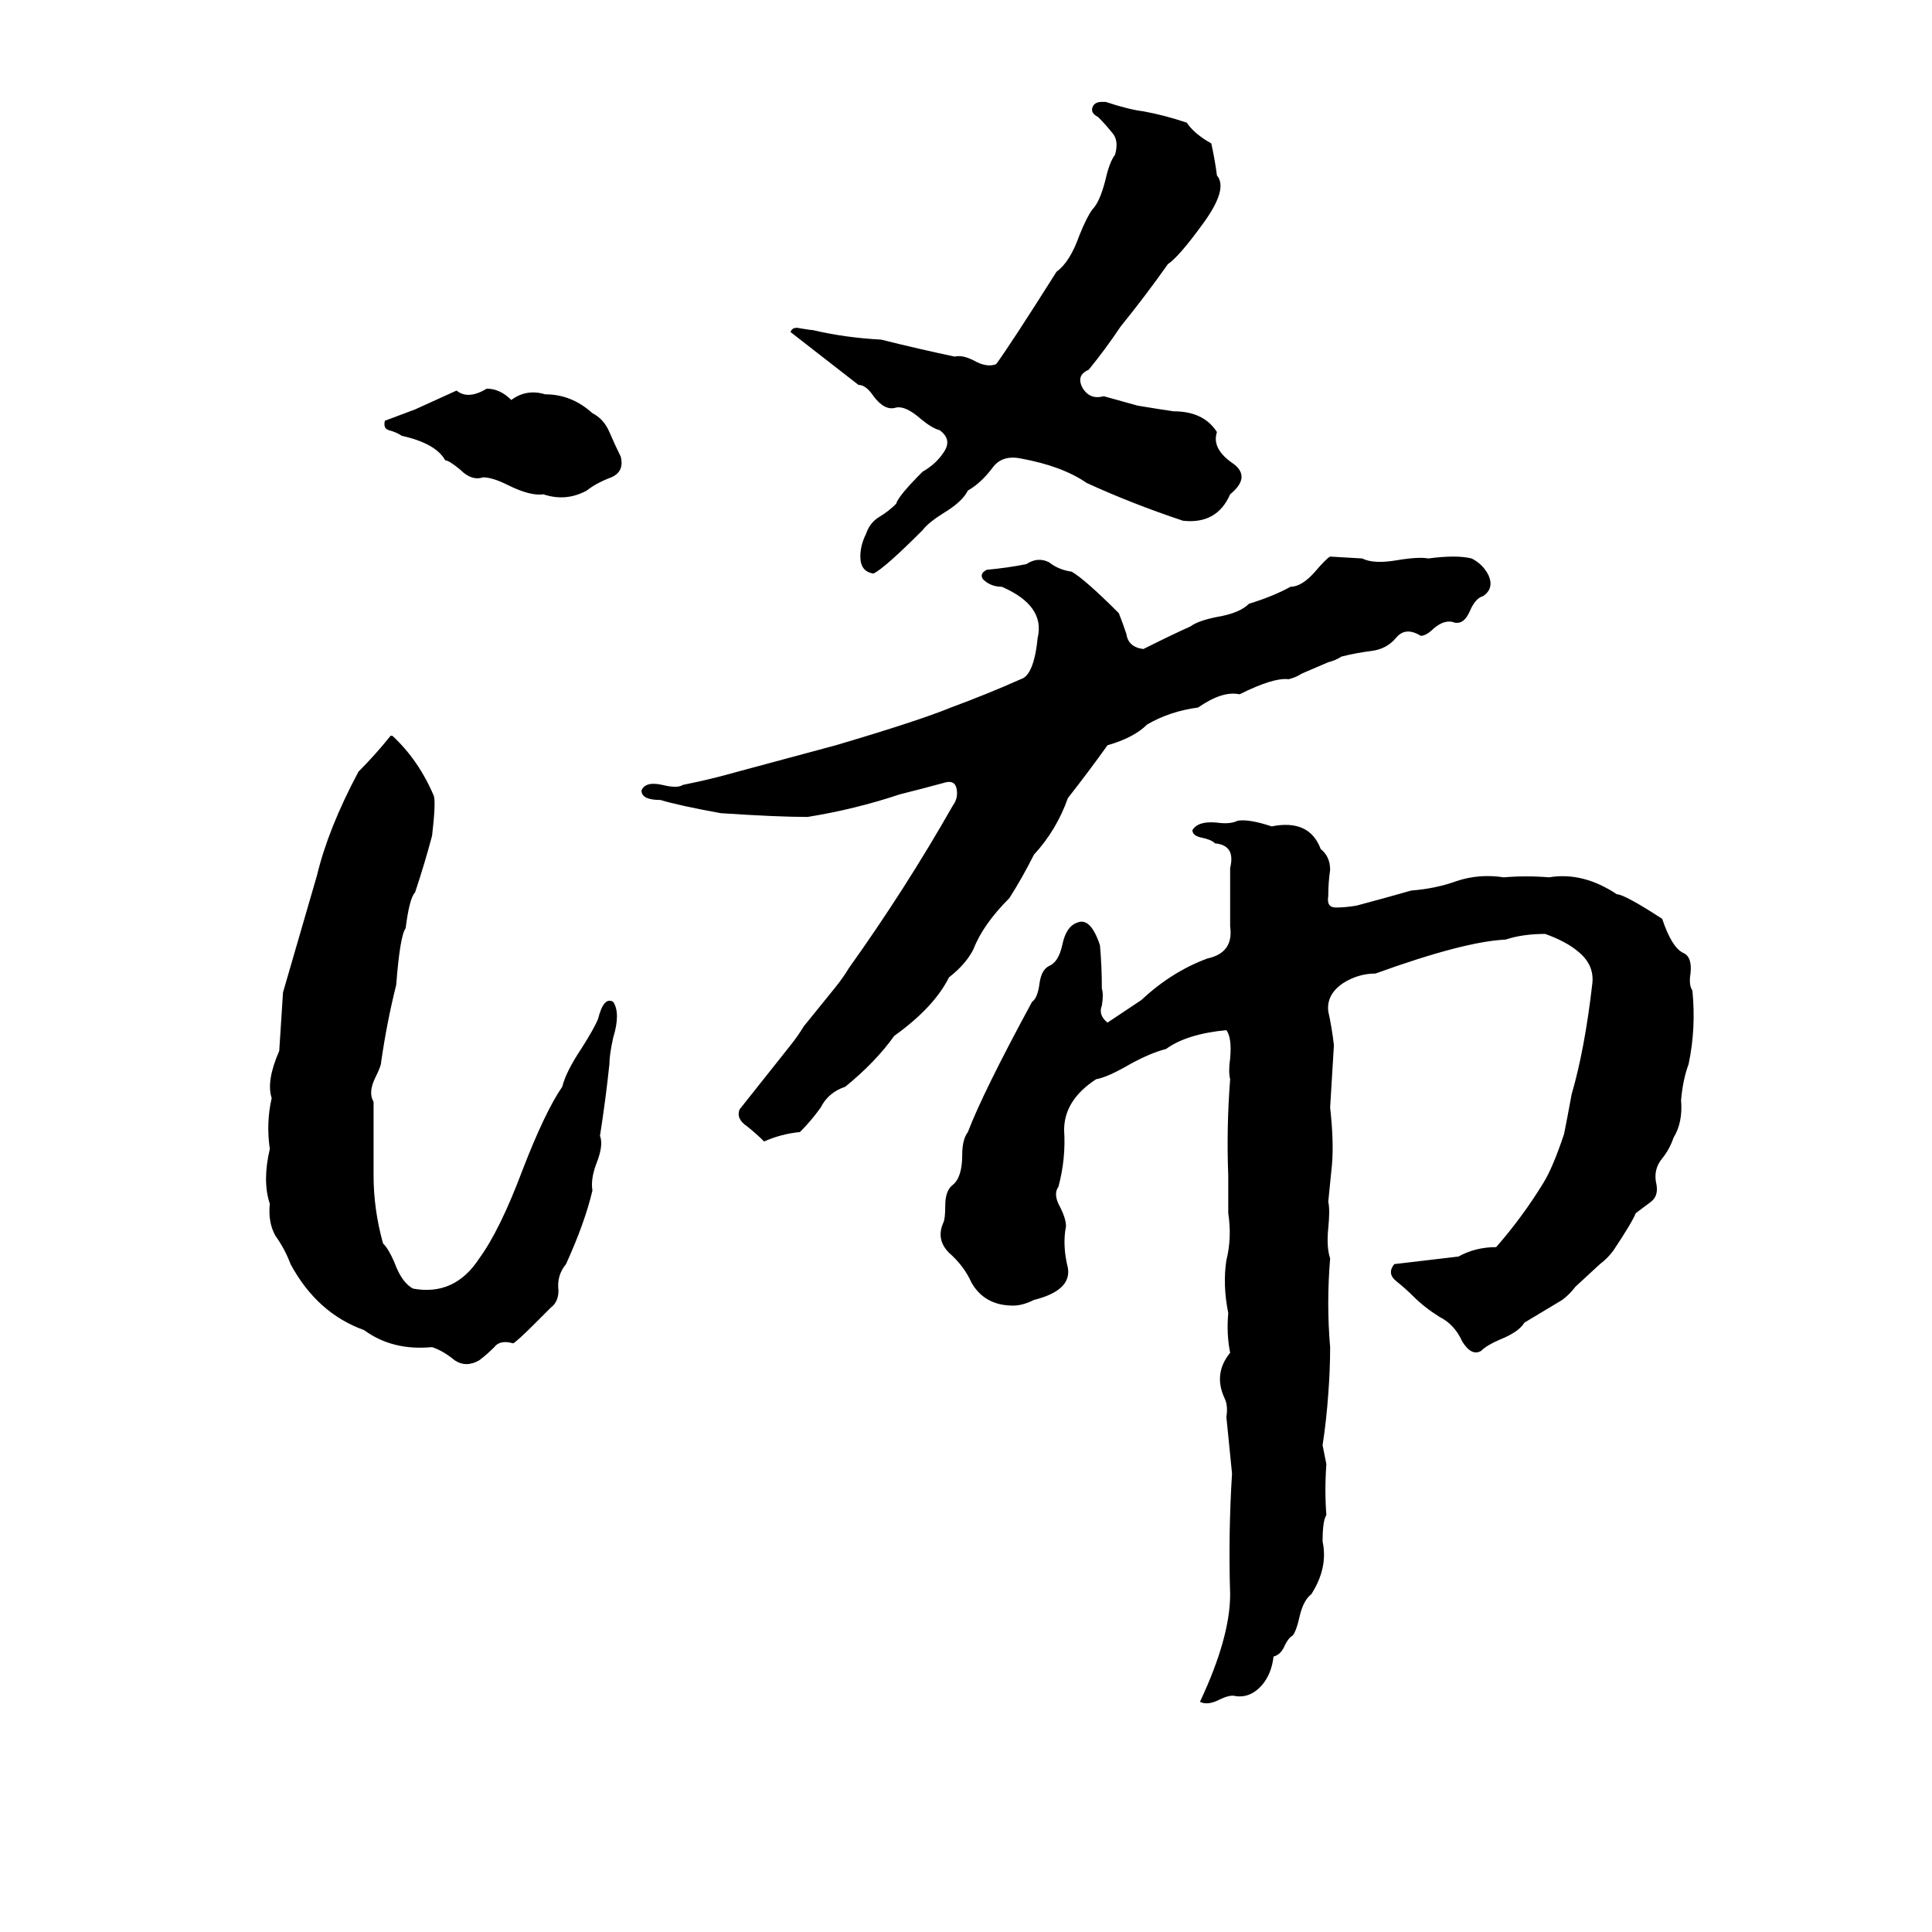 <svg xmlns="http://www.w3.org/2000/svg" viewBox="0 -800 1024 1024">
	<path fill="#000000" d="M584 -746H586Q598 -742 606 -741Q617 -739 629 -735Q633 -729 642 -724Q644 -715 645 -707Q651 -700 638 -682Q625 -664 619 -660Q607 -643 594 -627Q586 -615 577 -604Q570 -601 574 -594Q578 -588 585 -590L603 -585Q615 -583 622 -582Q638 -582 645 -571Q642 -562 654 -554Q663 -547 652 -538Q645 -522 627 -524Q600 -533 576 -544Q563 -553 541 -557Q531 -559 526 -552Q520 -544 513 -540Q510 -534 500 -528Q492 -523 489 -519Q469 -499 463 -496Q456 -497 456 -505Q456 -511 459 -517Q461 -523 466 -526Q471 -529 475 -533Q476 -537 489 -550Q496 -554 500 -560Q505 -567 498 -572Q494 -573 488 -578Q480 -585 475 -584Q469 -582 463 -590Q459 -596 455 -596Q437 -610 419 -624Q420 -627 424 -626Q430 -625 431 -625Q448 -621 467 -620Q487 -615 506 -611Q510 -612 516 -609Q523 -605 528 -607Q536 -618 560 -656Q567 -661 572 -675Q576 -685 579 -689Q583 -693 586 -705Q588 -714 591 -718Q593 -725 590 -729Q586 -734 582 -738Q578 -740 579 -743Q580 -746 584 -746ZM258 -594Q265 -594 271 -588Q279 -594 289 -591Q303 -591 314 -581Q320 -578 323 -571Q326 -564 329 -558Q331 -550 324 -547Q316 -544 311 -540Q300 -534 288 -538Q281 -537 269 -543Q261 -547 256 -547Q250 -545 244 -551Q238 -556 236 -556Q231 -565 213 -569Q210 -571 206 -572Q203 -573 204 -577Q212 -580 220 -583Q231 -588 242 -593Q248 -588 258 -594ZM705 -505L722 -504Q728 -501 740 -503Q752 -505 757 -504Q772 -506 780 -504Q786 -501 789 -495Q792 -488 786 -484Q782 -483 779 -476Q776 -469 771 -470Q766 -472 760 -467Q756 -463 753 -463Q745 -468 740 -462Q735 -456 727 -455Q719 -454 711 -452Q708 -450 704 -449L690 -443Q687 -441 683 -440Q675 -441 657 -432Q648 -434 635 -425Q620 -423 608 -416Q601 -409 587 -405Q577 -391 566 -377Q560 -360 548 -347Q542 -335 535 -324Q521 -310 516 -297Q512 -289 503 -282Q495 -266 474 -251Q464 -237 448 -224Q439 -221 435 -213Q430 -206 424 -200Q414 -199 405 -195Q401 -199 396 -203Q390 -207 392 -212L419 -246Q423 -251 426 -256L443 -277Q447 -282 450 -287Q480 -329 505 -373Q508 -377 507 -382Q506 -387 500 -385Q489 -382 477 -379Q453 -371 428 -367Q412 -367 382 -369Q360 -373 350 -376Q340 -376 340 -381Q342 -386 351 -384Q359 -382 362 -384Q377 -387 391 -391Q417 -398 443 -405Q487 -418 504 -425Q523 -432 541 -440Q548 -442 550 -462Q554 -479 531 -489Q525 -489 521 -493Q519 -496 523 -498Q534 -499 544 -501Q550 -505 556 -502Q561 -498 568 -497Q575 -493 593 -475Q595 -470 597 -464Q598 -457 606 -456Q622 -464 631 -468Q635 -471 645 -473Q657 -475 662 -480Q675 -484 684 -489Q690 -489 697 -497Q703 -504 705 -505ZM207 -410H208Q222 -397 230 -378Q231 -374 229 -357Q225 -342 220 -327Q217 -324 215 -308Q212 -304 210 -278Q205 -258 202 -237Q202 -235 199 -229Q195 -221 198 -216Q198 -196 198 -177Q198 -159 203 -141Q206 -138 209 -131Q213 -120 219 -117Q241 -113 254 -133Q265 -148 277 -180Q289 -211 298 -224Q300 -232 308 -244Q315 -255 317 -260Q320 -272 325 -269Q329 -263 325 -250Q323 -241 323 -236Q321 -217 318 -198Q320 -193 316 -183Q313 -175 314 -169Q310 -152 300 -130Q295 -124 296 -116Q296 -110 292 -107Q288 -103 284 -99Q274 -89 272 -88Q265 -90 262 -86Q258 -82 254 -79Q247 -75 241 -79Q235 -84 229 -86Q208 -84 193 -95Q168 -104 154 -130Q151 -138 146 -145Q142 -152 143 -162Q139 -174 143 -191Q141 -205 144 -218Q141 -227 148 -243Q149 -258 150 -274Q159 -305 168 -336Q174 -361 190 -391Q199 -400 207 -410ZM703 -24Q702 -10 703 3Q701 6 701 17Q704 31 695 45Q691 48 689 56Q687 65 685 67Q683 68 681 72Q679 77 675 78Q674 87 669 93Q663 100 655 99Q652 98 646 101Q640 104 636 102Q652 68 652 45Q651 13 653 -19L650 -49Q651 -55 649 -59Q643 -72 652 -83Q650 -93 651 -104Q648 -119 650 -132Q653 -144 651 -157Q651 -167 651 -177Q650 -202 652 -228Q651 -232 652 -239Q653 -250 650 -254Q629 -252 618 -244Q610 -242 599 -236Q587 -229 581 -228Q564 -217 564 -201Q565 -186 561 -171Q558 -167 562 -160Q565 -154 565 -150Q563 -140 566 -128Q568 -116 548 -111Q542 -108 537 -108Q522 -108 515 -120Q511 -129 503 -136Q496 -143 500 -152Q501 -154 501 -161Q501 -169 505 -172Q510 -176 510 -188Q510 -196 513 -200Q521 -221 547 -269Q550 -271 551 -279Q552 -286 556 -288Q561 -290 563 -299Q565 -309 571 -311Q578 -314 583 -299Q584 -288 584 -276Q585 -273 584 -267Q582 -262 587 -258Q596 -264 605 -270Q621 -285 640 -292Q654 -295 652 -309V-340Q655 -352 644 -353Q642 -355 637 -356Q632 -357 632 -360Q635 -365 645 -364Q652 -363 656 -365Q662 -366 674 -362Q694 -366 700 -350Q705 -346 705 -339Q704 -332 704 -325Q703 -319 708 -319Q713 -319 719 -320Q734 -324 748 -328Q761 -329 772 -333Q784 -337 797 -335Q809 -336 821 -335Q839 -338 857 -326Q861 -326 881 -313Q886 -298 892 -295Q897 -293 896 -284Q895 -278 897 -275Q899 -255 895 -236Q892 -228 891 -217Q892 -205 887 -197Q885 -191 881 -186Q876 -180 878 -172Q879 -166 875 -163Q871 -160 867 -157Q865 -152 855 -137Q852 -133 848 -130L835 -118Q832 -114 828 -111Q818 -105 808 -99Q805 -94 795 -90Q788 -87 785 -84Q780 -81 775 -89Q771 -98 763 -102Q755 -107 749 -113Q745 -117 740 -121Q735 -125 739 -130Q756 -132 773 -134Q782 -139 793 -139Q807 -155 818 -173Q823 -181 829 -199Q831 -209 833 -220Q840 -244 844 -279Q845 -289 836 -296Q830 -301 819 -305Q807 -305 798 -302Q776 -301 729 -284Q720 -284 712 -279Q703 -273 704 -264Q706 -255 707 -246Q706 -229 705 -213Q707 -195 706 -183Q705 -173 704 -163Q705 -159 704 -149Q703 -139 705 -133Q703 -109 705 -86Q705 -74 704 -61Q703 -47 701 -34Z"/>
</svg>